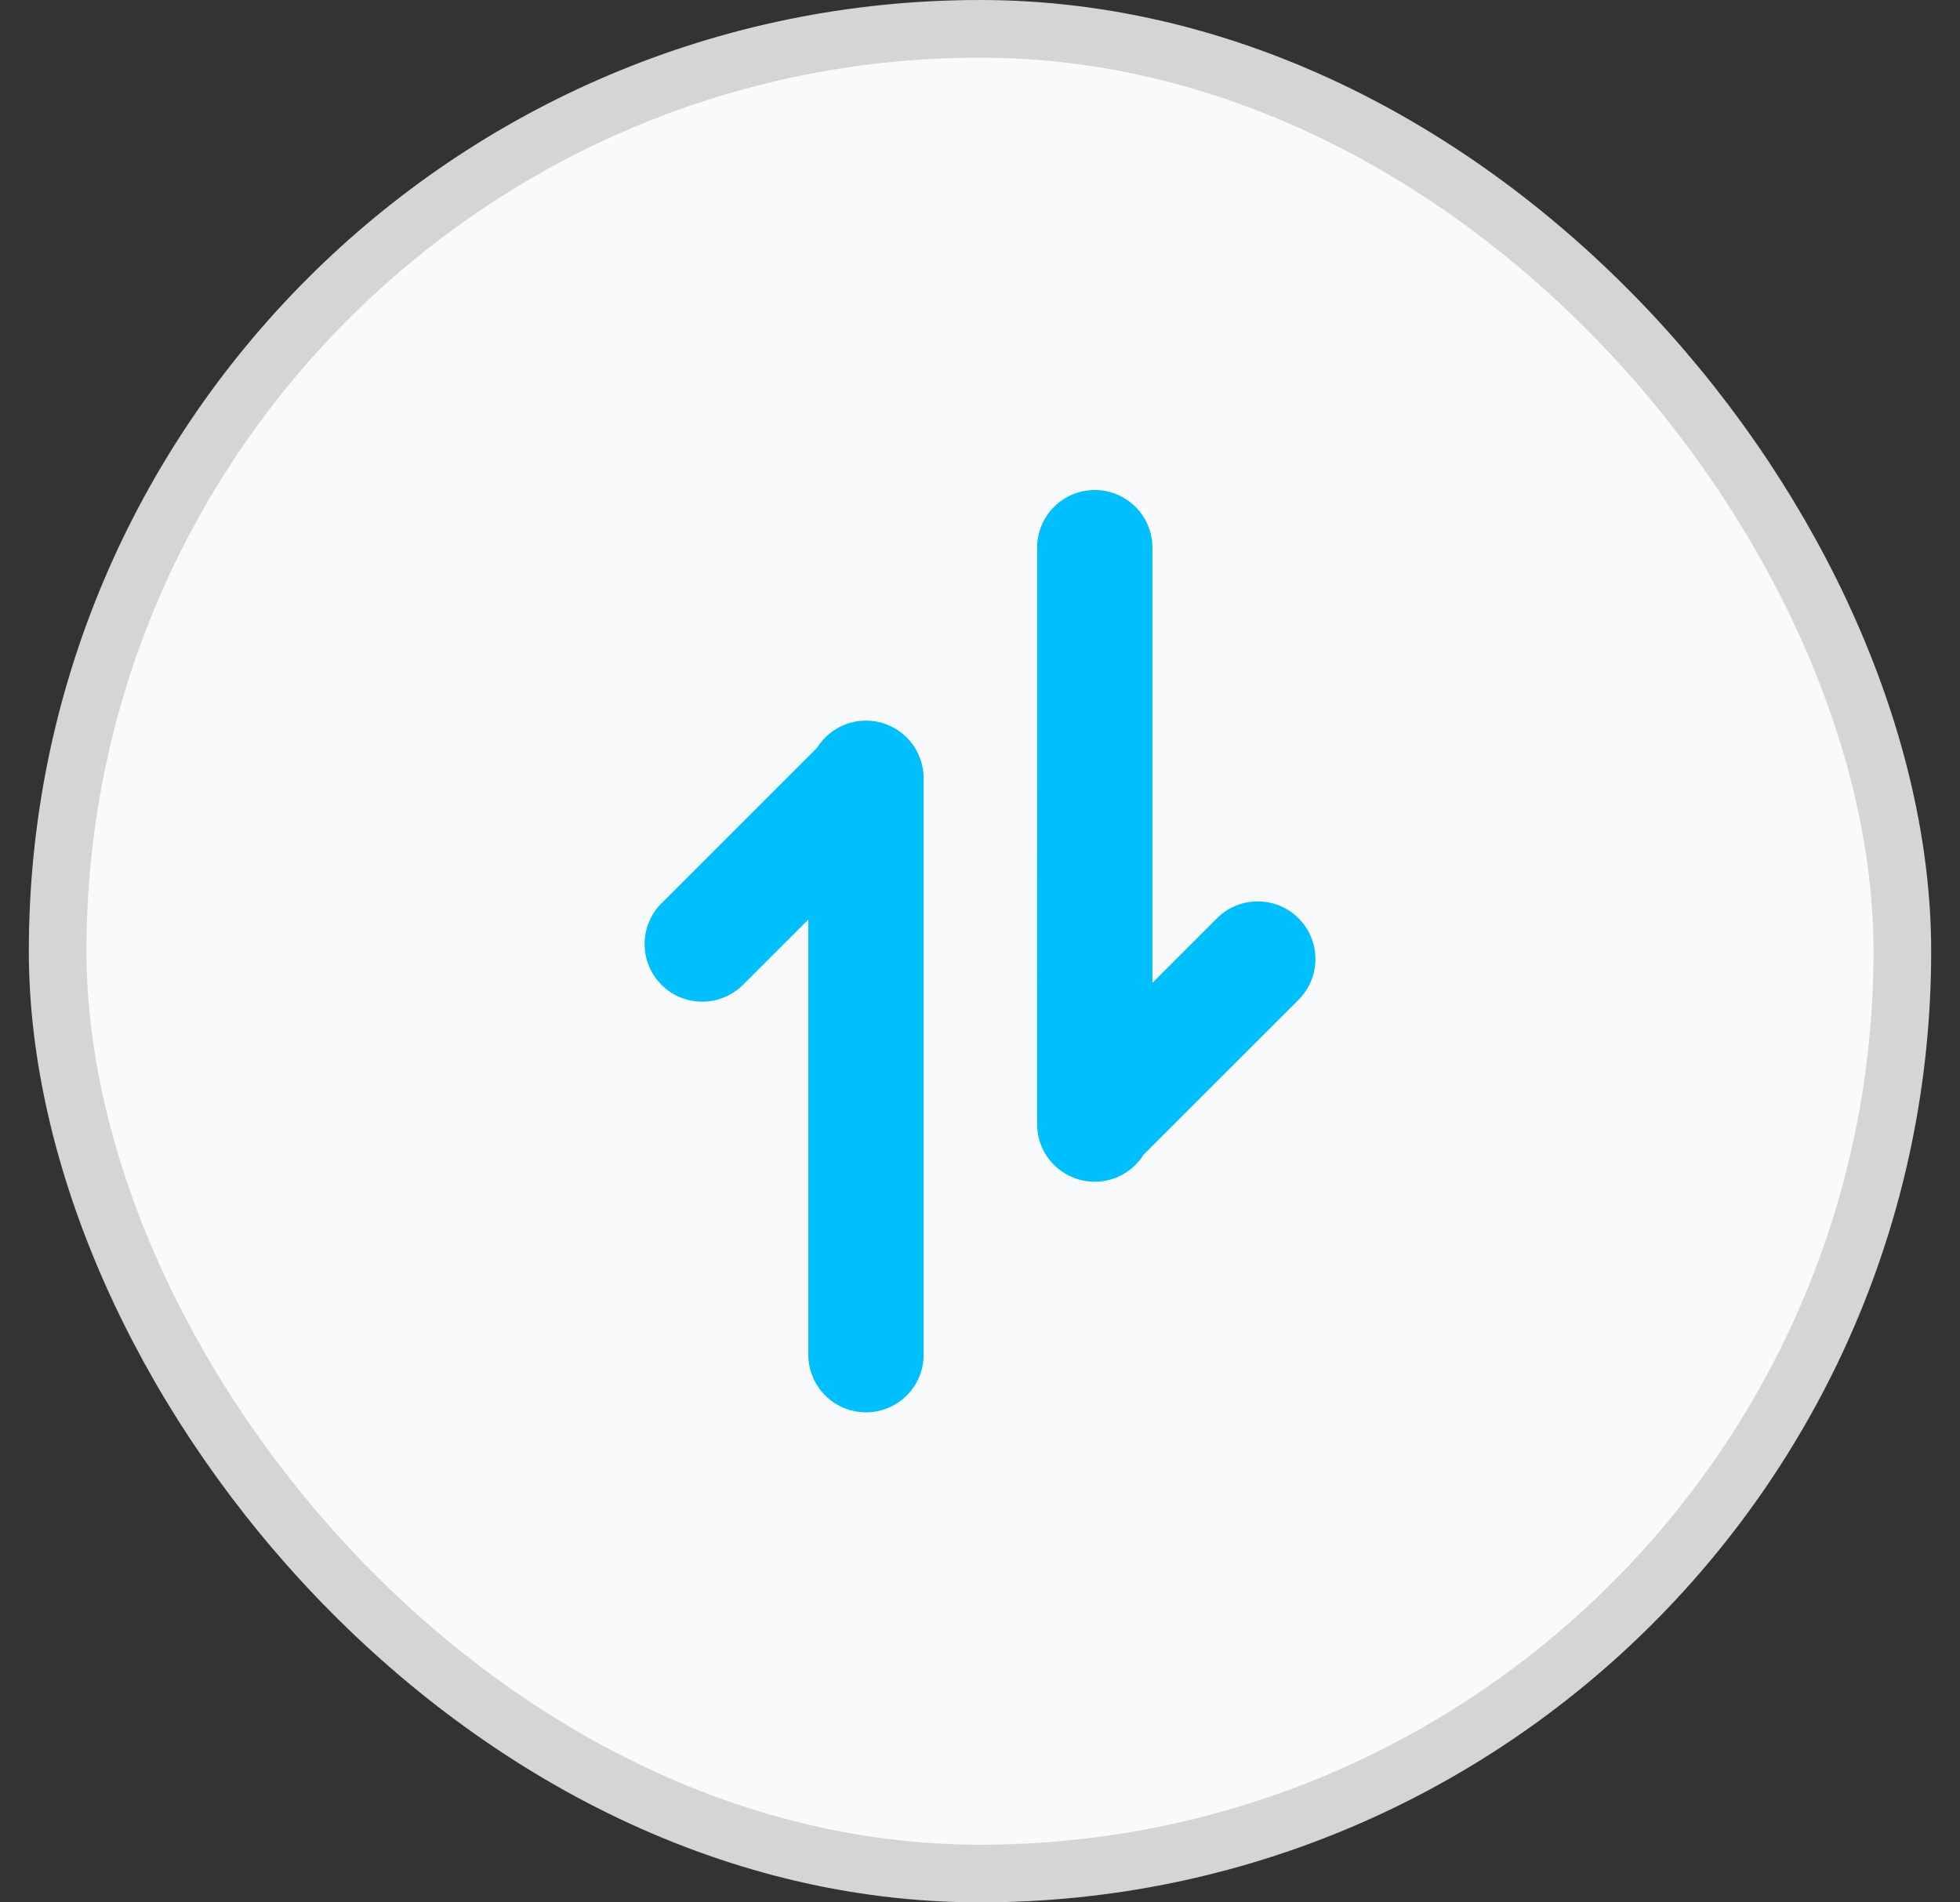 <svg width="34" height="33" viewBox="0 0 34 33" fill="none" xmlns="http://www.w3.org/2000/svg">
<rect x="0" y="0" width="34" height="33" fill="#333333" stroke="none"/>
<rect x="1" y="0.5" width="32" height="32" rx="16" fill="#F8FAFB"/>
<rect x="1" y="0.5" width="32" height="32" rx="16" stroke="#D6D5D6"/>
<path d="M17.99 19.5C17.99 19.717 18.061 19.928 18.191 20.102C18.322 20.275 18.506 20.401 18.714 20.461C18.923 20.521 19.145 20.511 19.348 20.434C19.551 20.356 19.723 20.214 19.838 20.03L22.526 17.343C22.619 17.25 22.692 17.14 22.743 17.018C22.793 16.897 22.819 16.767 22.819 16.636C22.819 16.504 22.793 16.374 22.742 16.253C22.692 16.132 22.618 16.021 22.525 15.928C22.433 15.836 22.322 15.762 22.201 15.712C22.079 15.662 21.949 15.636 21.818 15.636C21.687 15.636 21.557 15.662 21.435 15.712C21.314 15.762 21.204 15.836 21.111 15.929L19.991 17.049V9.5C19.991 9.235 19.886 8.98 19.698 8.793C19.511 8.605 19.256 8.5 18.991 8.5C18.726 8.5 18.471 8.605 18.284 8.793C18.096 8.98 17.991 9.235 17.991 9.5L17.99 19.5ZM16.022 13.5C16.022 13.283 15.951 13.072 15.821 12.898C15.69 12.725 15.506 12.599 15.298 12.539C15.089 12.479 14.866 12.489 14.664 12.566C14.461 12.644 14.289 12.786 14.174 12.97L11.487 15.657C11.391 15.749 11.315 15.86 11.263 15.982C11.21 16.104 11.183 16.235 11.182 16.368C11.181 16.5 11.206 16.632 11.256 16.755C11.306 16.878 11.381 16.989 11.475 17.083C11.568 17.177 11.68 17.252 11.803 17.302C11.926 17.352 12.058 17.377 12.19 17.376C12.323 17.375 12.454 17.348 12.576 17.295C12.698 17.243 12.809 17.166 12.901 17.071L14.022 15.951V23.5C14.022 23.765 14.127 24.02 14.315 24.207C14.502 24.395 14.757 24.5 15.022 24.5C15.287 24.5 15.541 24.395 15.729 24.207C15.917 24.02 16.022 23.765 16.022 23.5V13.5Z" fill="#00BFFF"/>
</svg>
